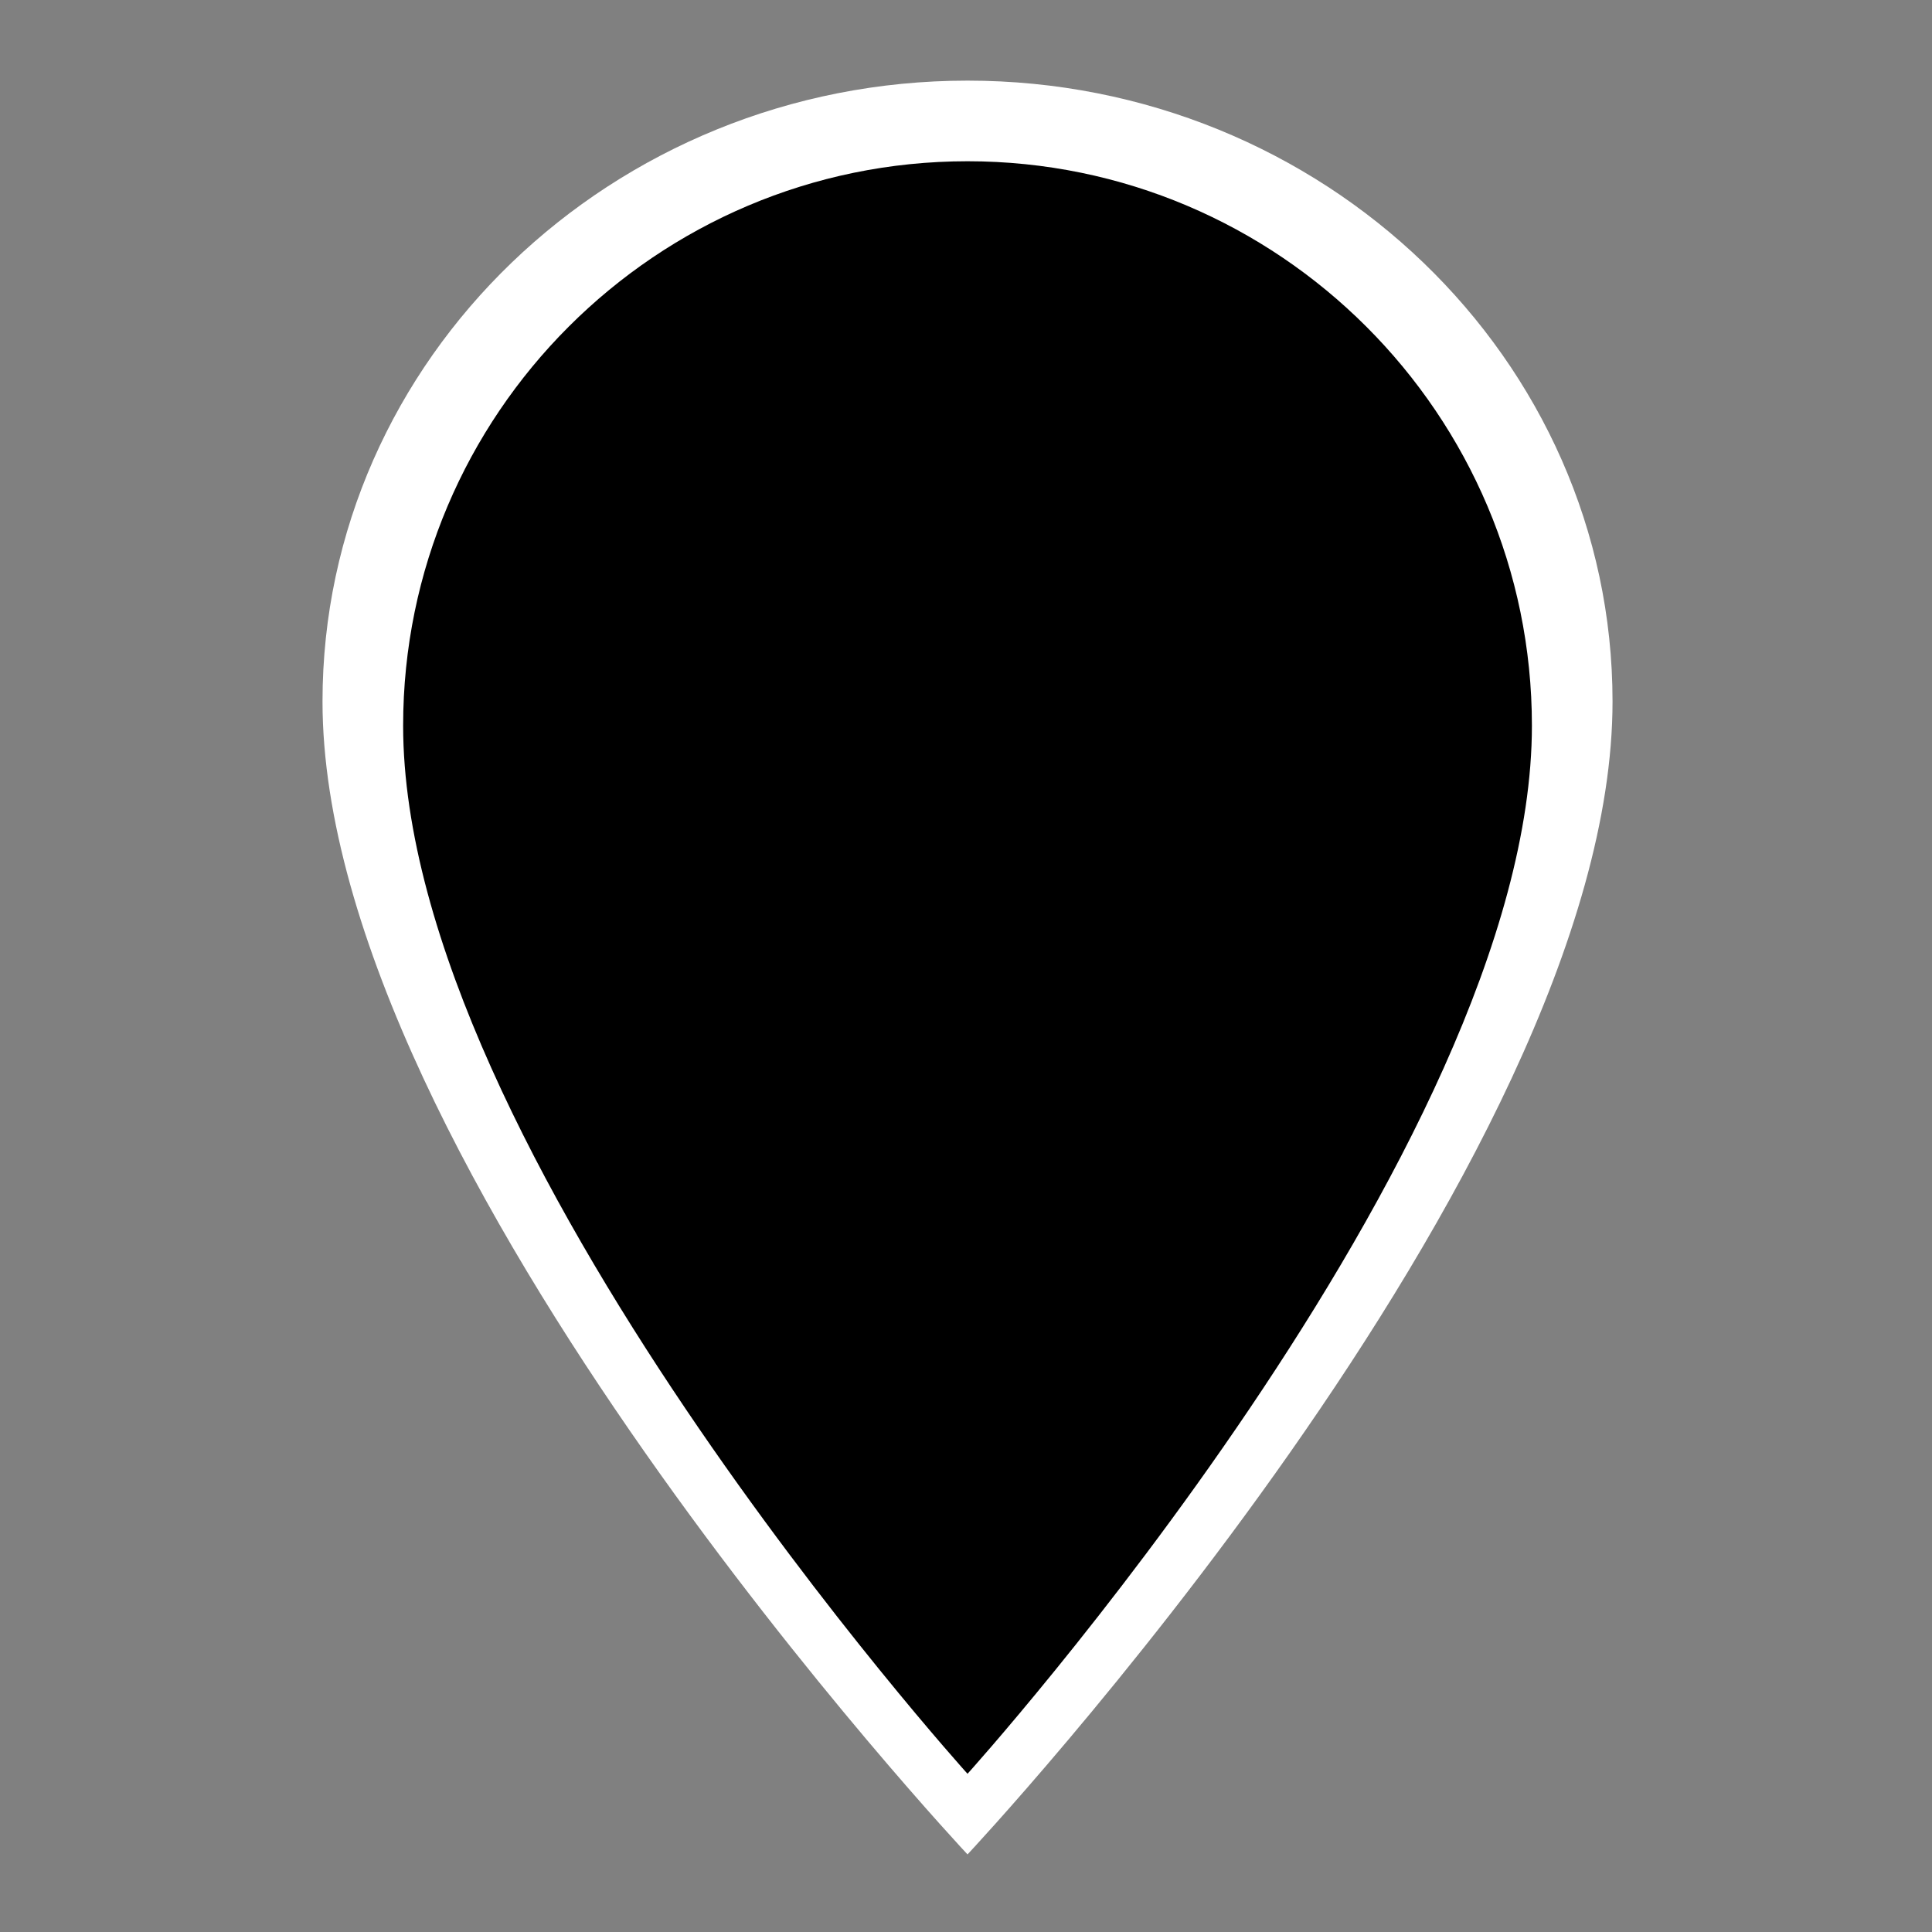 <?xml version="1.0" encoding="UTF-8" standalone="no"?>
<svg
   xmlns:dc="http://purl.org/dc/elements/1.1/"
   xmlns:cc="http://creativecommons.org/ns#"
   xmlns:rdf="http://www.w3.org/1999/02/22-rdf-syntax-ns#"
   xmlns:svg="http://www.w3.org/2000/svg"
   xmlns="http://www.w3.org/2000/svg"
   id="svg8"
   version="1.1"
   viewBox="0 0 6.35 6.35"
   height="24"
   width="24">
  <rect x="0" y="0" width="6.35" height="6.35" fill="#808080" stroke="none"/>
  <defs
     id="defs2" />
  <g
     transform="translate(0,-290.65)"
     id="layer1">
    <g
       transform="matrix(0.265,0,0,0.265,0,290.65)"
       id="g40">
      <path
         style="fill:#ffffff;stroke-width:1.121"
         d="M 12,1 C 7.589,1 4,4.454 4,8.7 4,14.475 12,23 12,23 12,23 20,14.475 20,8.7 20,4.454 16.411,1 12,1 Z"
         id="path28-2" />
      <path
         style="fill:none"
         d="M 0,0 H 24 V 24 H 0 Z"
         id="path26" />
      <path
         style="fill:#000000"
         d="M 12,2 C 8.14,2 5,5.14 5,9 c 0,5.25 7,13 7,13 0,0 7,-7.75 7,-13 0,-3.86 -3.14,-7 -7,-7 z"
         id="path28" />
    </g>
  </g>
</svg>
